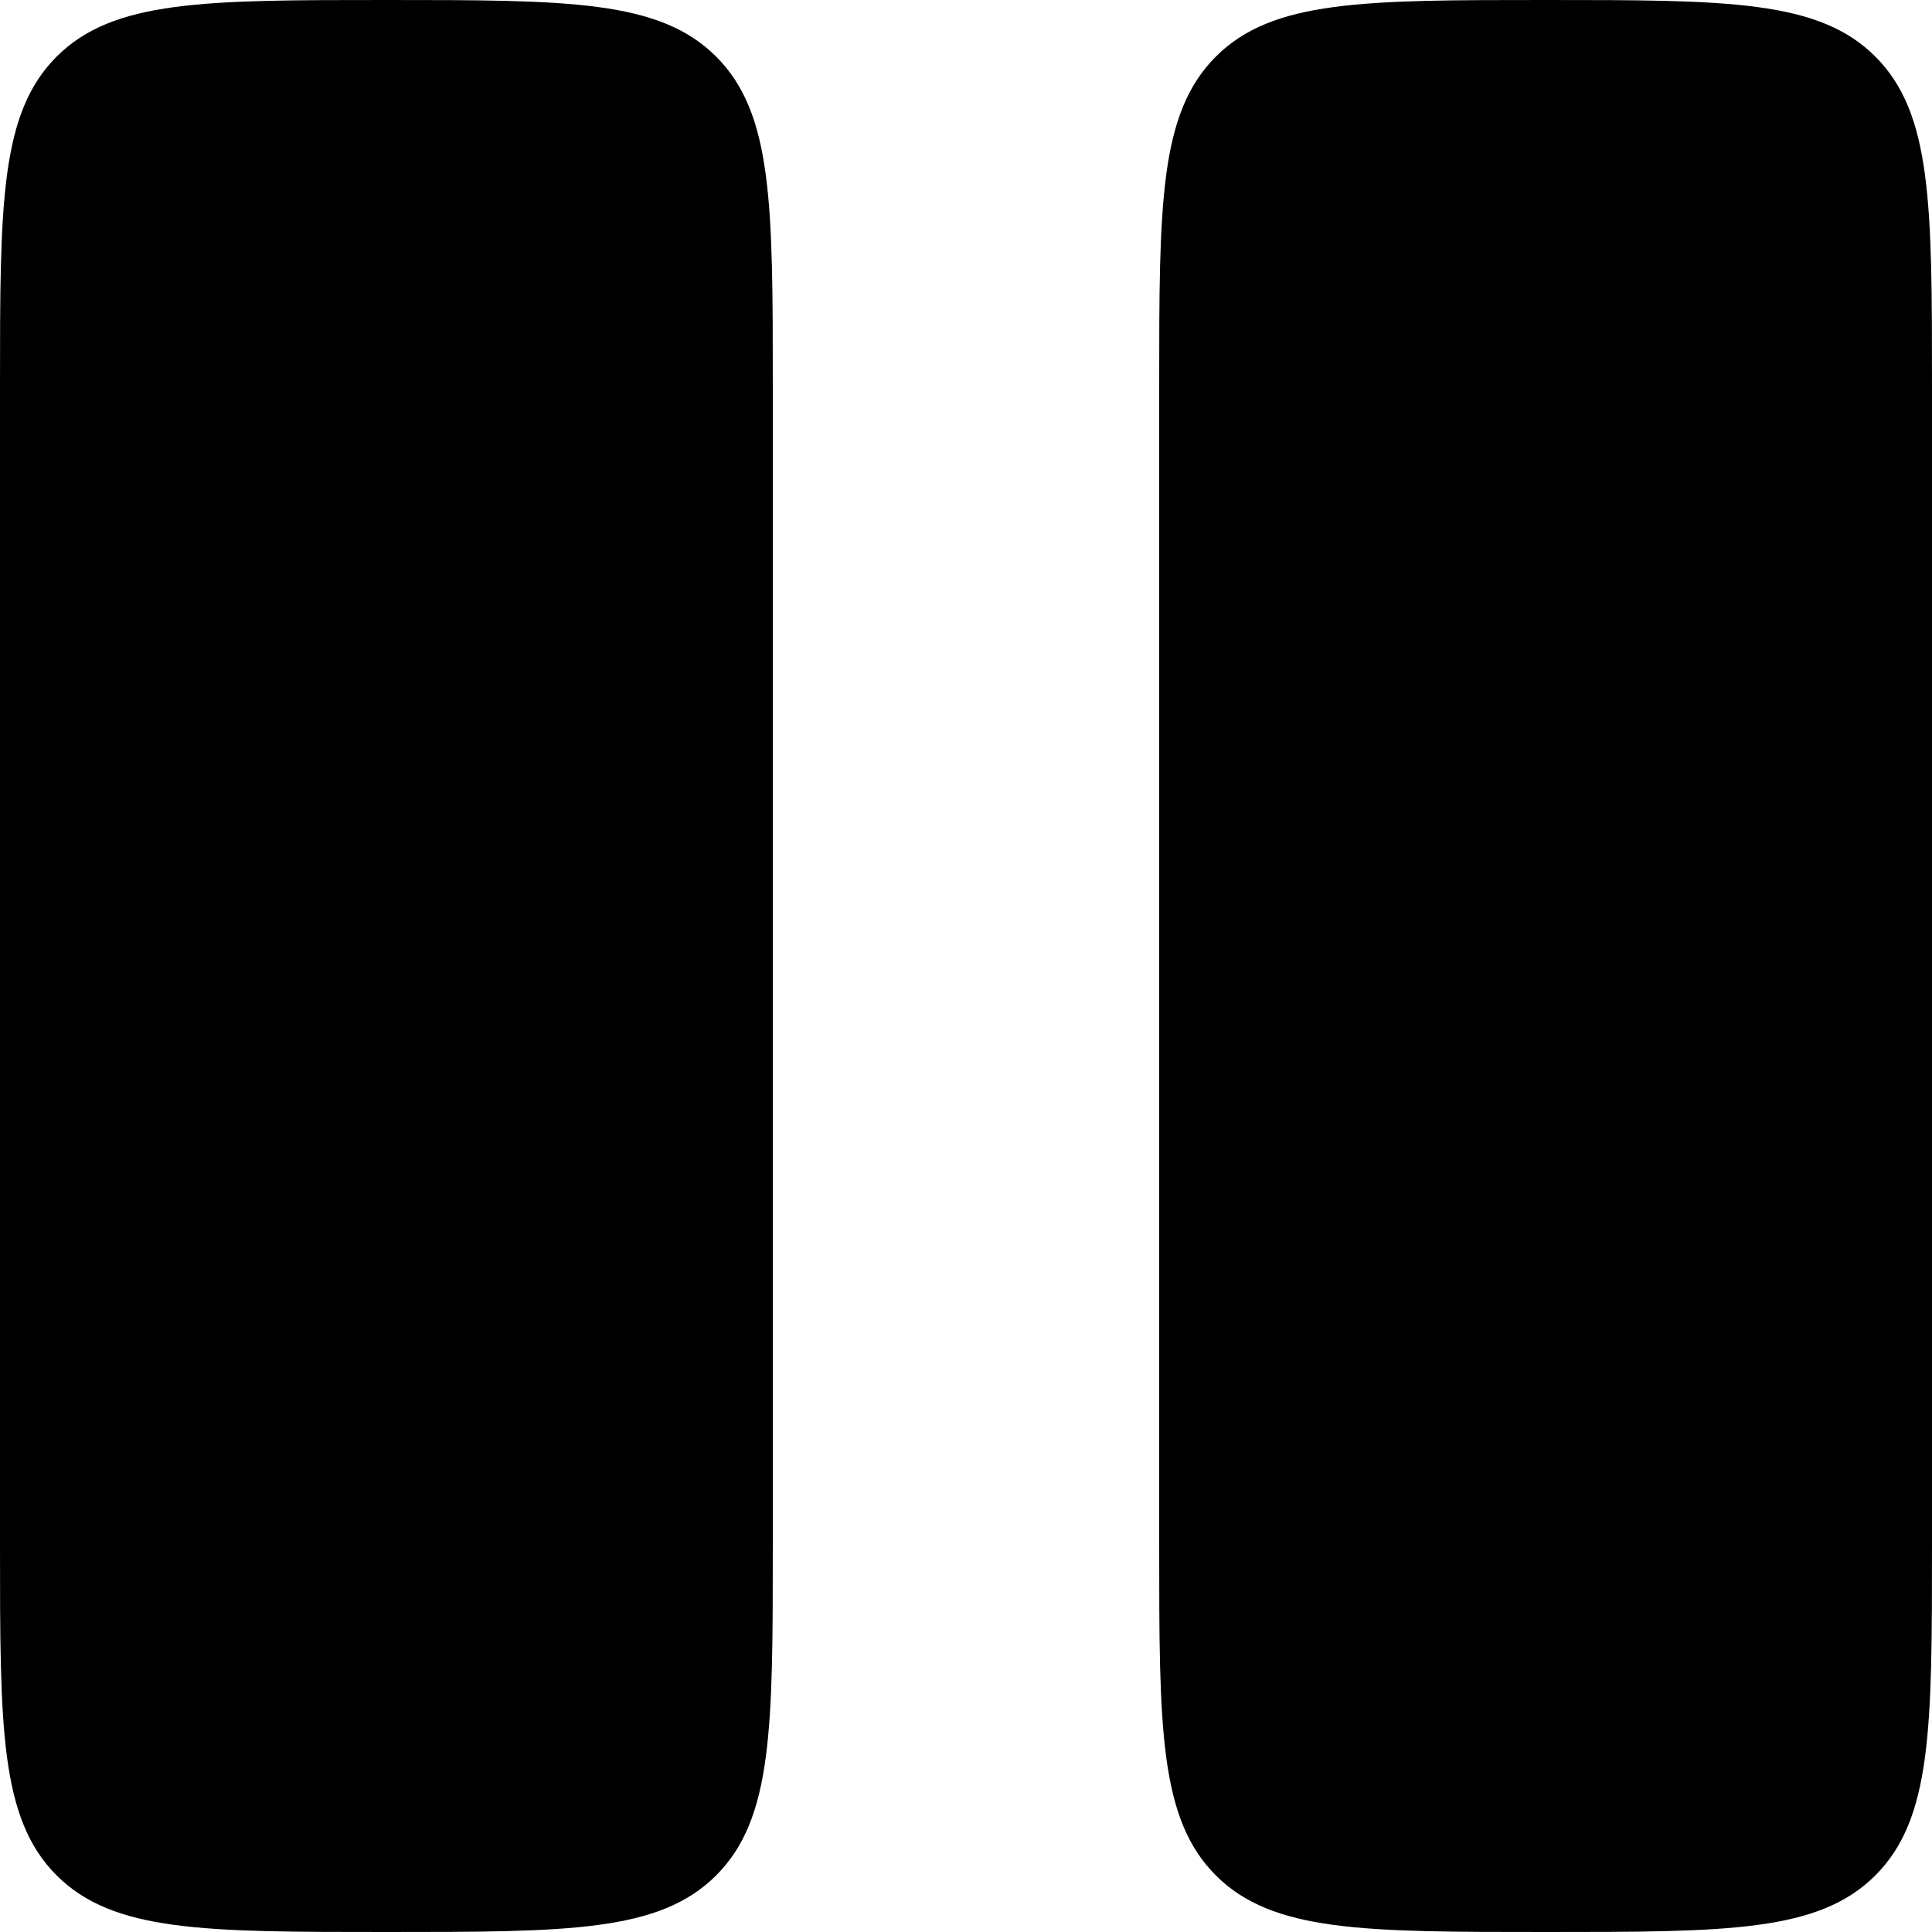 <svg width="26" height="26" viewBox="0 0 26 26" fill="none" xmlns="http://www.w3.org/2000/svg">
<path id="Vector" d="M0 5.2C0 2.748 -7.7486e-08 1.524 0.762 0.762C1.524 -7.7486e-08 2.748 0 5.2 0C7.652 0 8.876 -7.7486e-08 9.638 0.762C10.4 1.524 10.4 2.748 10.4 5.2V20.8C10.4 23.252 10.4 24.476 9.638 25.238C8.876 26 7.652 26 5.2 26C2.748 26 1.524 26 0.762 25.238C-7.7486e-08 24.476 0 23.252 0 20.8V5.2ZM15.6 5.2C15.6 2.748 15.6 1.524 16.362 0.762C17.124 -7.7486e-08 18.348 0 20.8 0C23.252 0 24.476 -7.7486e-08 25.238 0.762C26 1.524 26 2.748 26 5.2V20.8C26 23.252 26 24.476 25.238 25.238C24.476 26 23.252 26 20.8 26C18.348 26 17.124 26 16.362 25.238C15.6 24.476 15.6 23.252 15.6 20.8V5.2Z" fill="black"/>
</svg>
